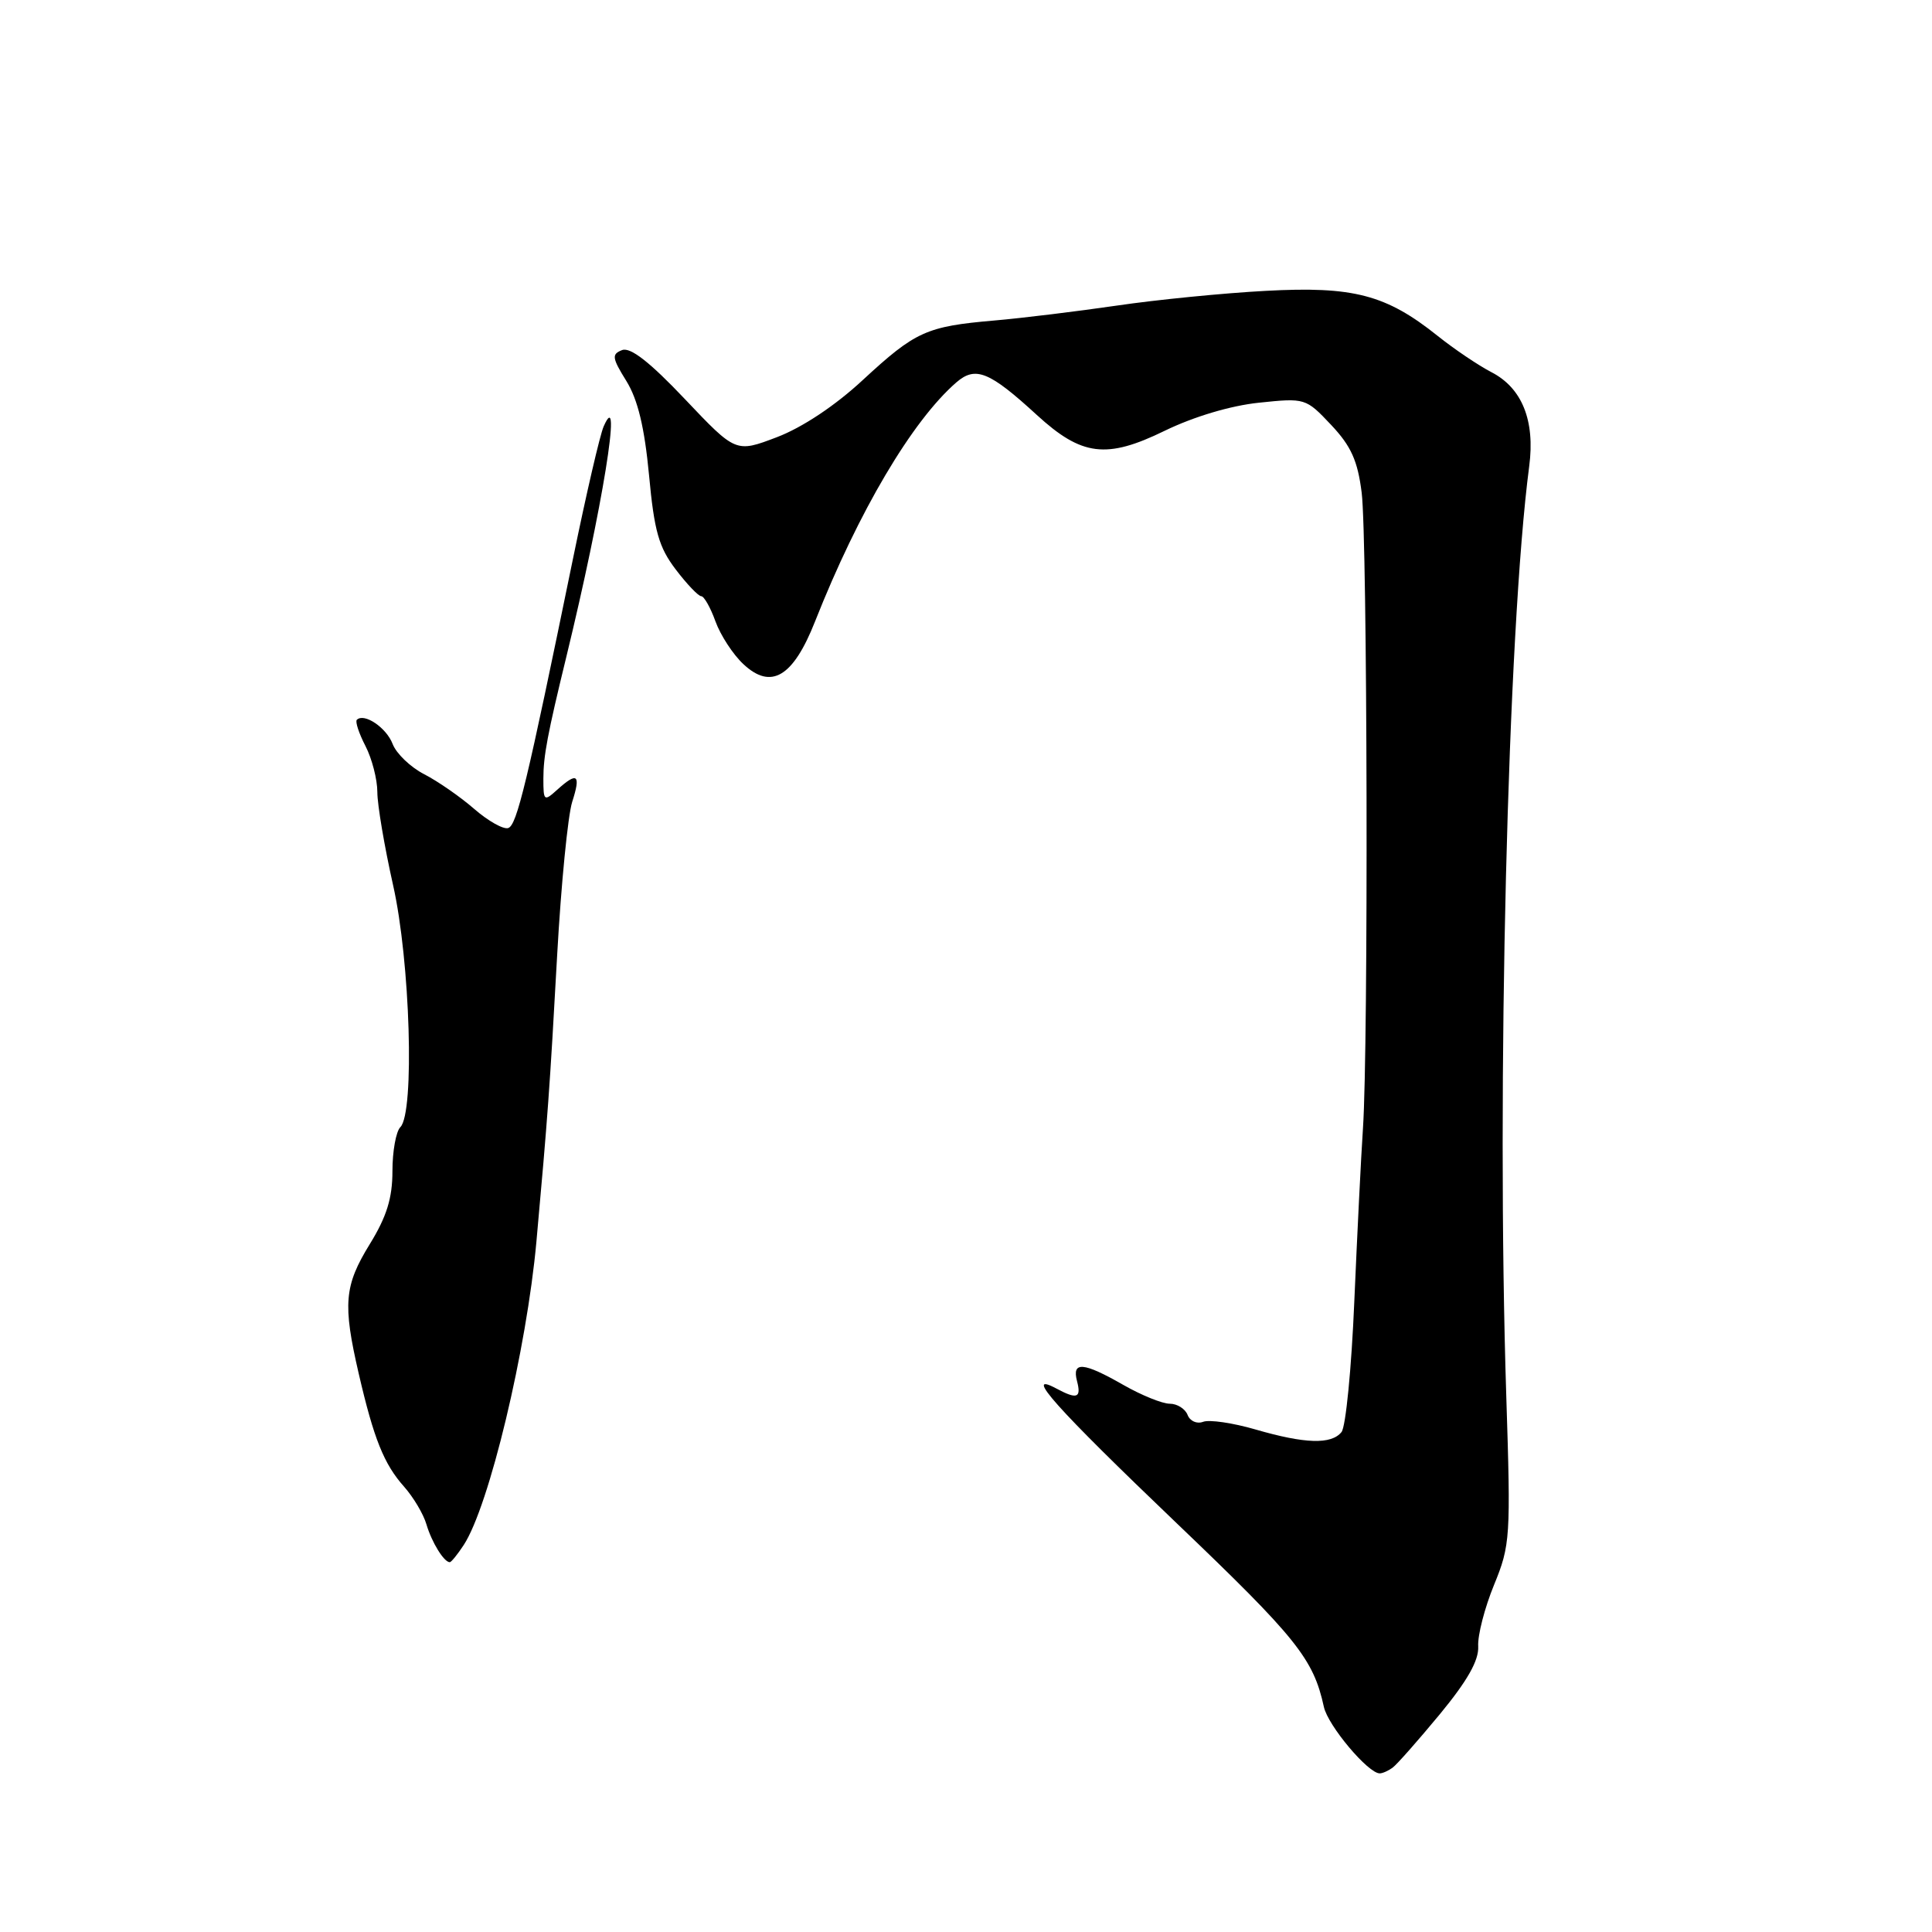 <?xml version="1.0" encoding="UTF-8" standalone="no"?>
<!DOCTYPE svg PUBLIC "-//W3C//DTD SVG 1.1//EN" "http://www.w3.org/Graphics/SVG/1.1/DTD/svg11.dtd" >
<svg xmlns="http://www.w3.org/2000/svg" xmlns:xlink="http://www.w3.org/1999/xlink" version="1.1" viewBox="0 0 256 256">
 <g >
 <path fill="currentColor"
d=" M 184.52 234.23 C 185.08 233.83 187.89 230.64 190.78 227.15 C 194.45 222.70 195.97 220.01 195.87 218.15 C 195.78 216.69 196.73 213.03 197.97 210.00 C 200.13 204.73 200.19 203.69 199.59 185.00 C 198.28 144.16 199.77 83.53 202.63 61.76 C 203.42 55.73 201.68 51.40 197.61 49.31 C 195.90 48.42 192.70 46.27 190.50 44.51 C 183.66 39.04 179.32 37.91 167.71 38.54 C 162.09 38.84 153.22 39.72 148.00 40.49 C 142.78 41.25 135.46 42.15 131.74 42.47 C 122.74 43.25 121.30 43.91 114.33 50.35 C 110.66 53.76 106.30 56.65 102.94 57.93 C 97.50 60.00 97.50 60.00 90.76 52.89 C 86.09 47.96 83.53 45.97 82.43 46.39 C 81.03 46.93 81.09 47.42 83.00 50.49 C 84.52 52.96 85.40 56.63 86.00 62.95 C 86.69 70.39 87.30 72.52 89.54 75.46 C 91.02 77.41 92.54 79.00 92.92 79.00 C 93.29 79.00 94.14 80.50 94.80 82.33 C 95.46 84.16 97.12 86.71 98.49 87.99 C 102.17 91.45 105.09 89.72 108.00 82.34 C 113.76 67.77 120.86 55.76 126.72 50.67 C 129.26 48.47 131.10 49.22 137.39 54.99 C 143.34 60.44 146.61 60.85 154.33 57.08 C 158.18 55.21 163.06 53.75 166.82 53.36 C 172.94 52.72 173.03 52.75 176.38 56.30 C 179.03 59.11 179.90 61.05 180.43 65.29 C 181.19 71.35 181.33 138.66 180.60 149.50 C 180.34 153.35 179.83 163.70 179.45 172.50 C 179.08 181.30 178.32 189.06 177.76 189.75 C 176.41 191.43 172.92 191.32 166.35 189.41 C 163.35 188.54 160.23 188.08 159.41 188.40 C 158.59 188.71 157.67 188.30 157.36 187.48 C 157.04 186.67 155.98 186.00 155.00 186.00 C 154.01 186.00 151.25 184.88 148.85 183.51 C 143.55 180.48 142.02 180.35 142.71 183.00 C 143.30 185.25 142.72 185.46 139.96 183.98 C 135.49 181.59 139.89 186.51 155.92 201.84 C 171.83 217.05 174.03 219.80 175.42 226.17 C 175.96 228.66 181.31 235.02 182.83 234.98 C 183.20 234.98 183.96 234.64 184.52 234.23 Z  M 61.44 204.73 C 64.81 199.59 69.78 178.84 71.08 164.50 C 72.57 148.03 72.85 144.25 73.83 126.50 C 74.35 117.15 75.25 108.04 75.82 106.25 C 76.99 102.61 76.51 102.23 73.83 104.65 C 72.09 106.22 72.00 106.15 72.00 103.17 C 72.00 100.18 72.55 97.26 75.05 87.00 C 79.81 67.44 82.52 50.74 79.99 56.50 C 79.50 57.60 77.68 65.47 75.93 74.00 C 69.80 103.88 68.49 109.35 67.34 109.72 C 66.71 109.93 64.68 108.79 62.84 107.19 C 61.00 105.59 58.02 103.52 56.21 102.59 C 54.40 101.66 52.52 99.86 52.03 98.59 C 51.21 96.42 48.25 94.42 47.28 95.38 C 47.05 95.62 47.56 97.18 48.43 98.86 C 49.29 100.53 50.00 103.28 50.00 104.96 C 50.00 106.64 50.94 112.18 52.08 117.26 C 54.36 127.35 54.96 147.44 53.05 149.35 C 52.47 149.93 52.00 152.55 52.00 155.18 C 52.00 158.75 51.24 161.21 49.00 164.85 C 45.61 170.36 45.40 172.78 47.53 182.00 C 49.53 190.64 50.87 194.00 53.55 197.00 C 54.77 198.38 56.11 200.62 56.51 202.00 C 57.21 204.37 58.83 207.00 59.60 207.00 C 59.79 207.00 60.62 205.98 61.44 204.73 Z "/>
</g>
</svg>